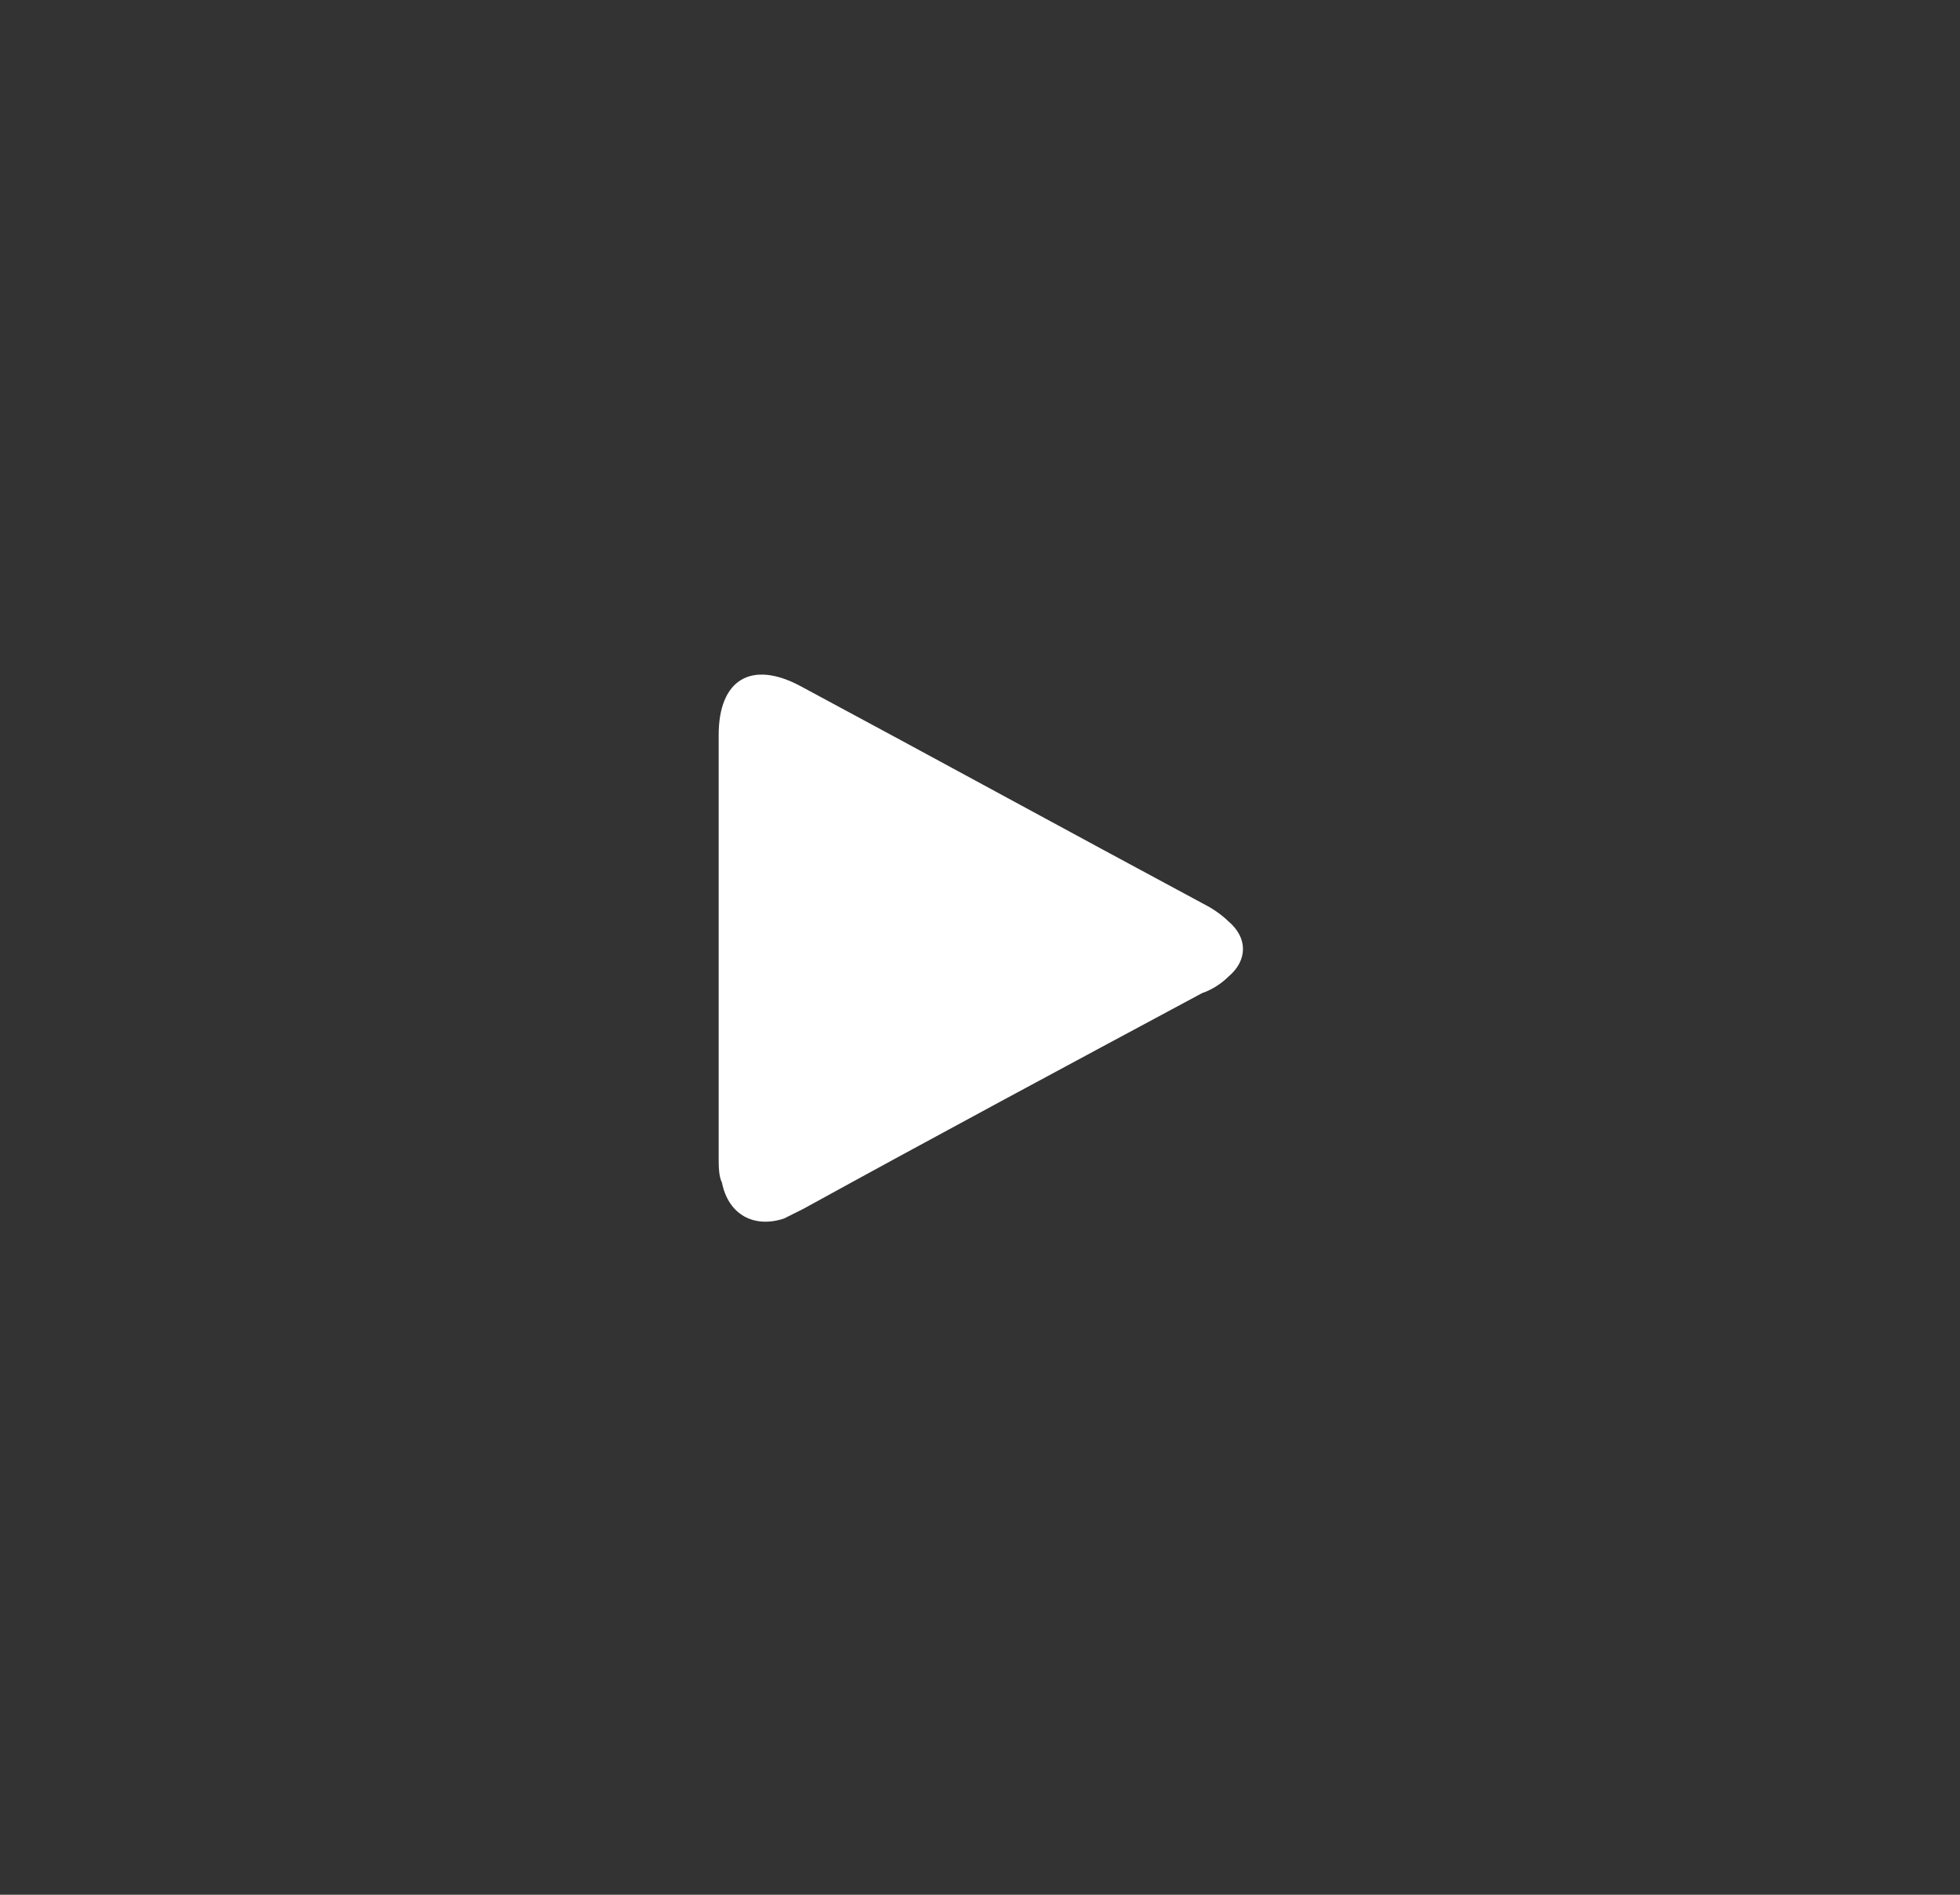 <?xml version="1.0" encoding="utf-8"?>
<!-- Generator: Adobe Illustrator 18.1.1, SVG Export Plug-In . SVG Version: 6.00 Build 0)  -->
<svg version="1.1" id="Layer_1" xmlns="http://www.w3.org/2000/svg" xmlns:xlink="http://www.w3.org/1999/xlink" x="0px" y="0px"
	 width="60px" height="58px" viewBox="0 0 60 58" enable-background="new 0 0 60 58" xml:space="preserve">
<rect x="0" y="0" width="60" height="58" fill="#333333" stroke="none"/>
<g>
	<g>
		<g>
			<path fill="#FFFFFF" d="M22,29c0-2.2,0-4.4,0-6.5c0-1.7,1-2.3,2.5-1.5c4.1,2.2,8.3,4.5,12.4,6.7c0.2,0.1,0.5,0.3,0.7,0.5
				c0.6,0.5,0.6,1.2,0,1.7c-0.2,0.2-0.5,0.4-0.8,0.5c-4.1,2.2-8.2,4.4-12.2,6.6c-0.2,0.1-0.4,0.2-0.6,0.3c-0.9,0.3-1.7-0.1-1.9-1.1
				C22,36,22,35.7,22,35.4C22,33.3,22,31.1,22,29z"/>
		</g>
	</g>
</g>
</svg>
